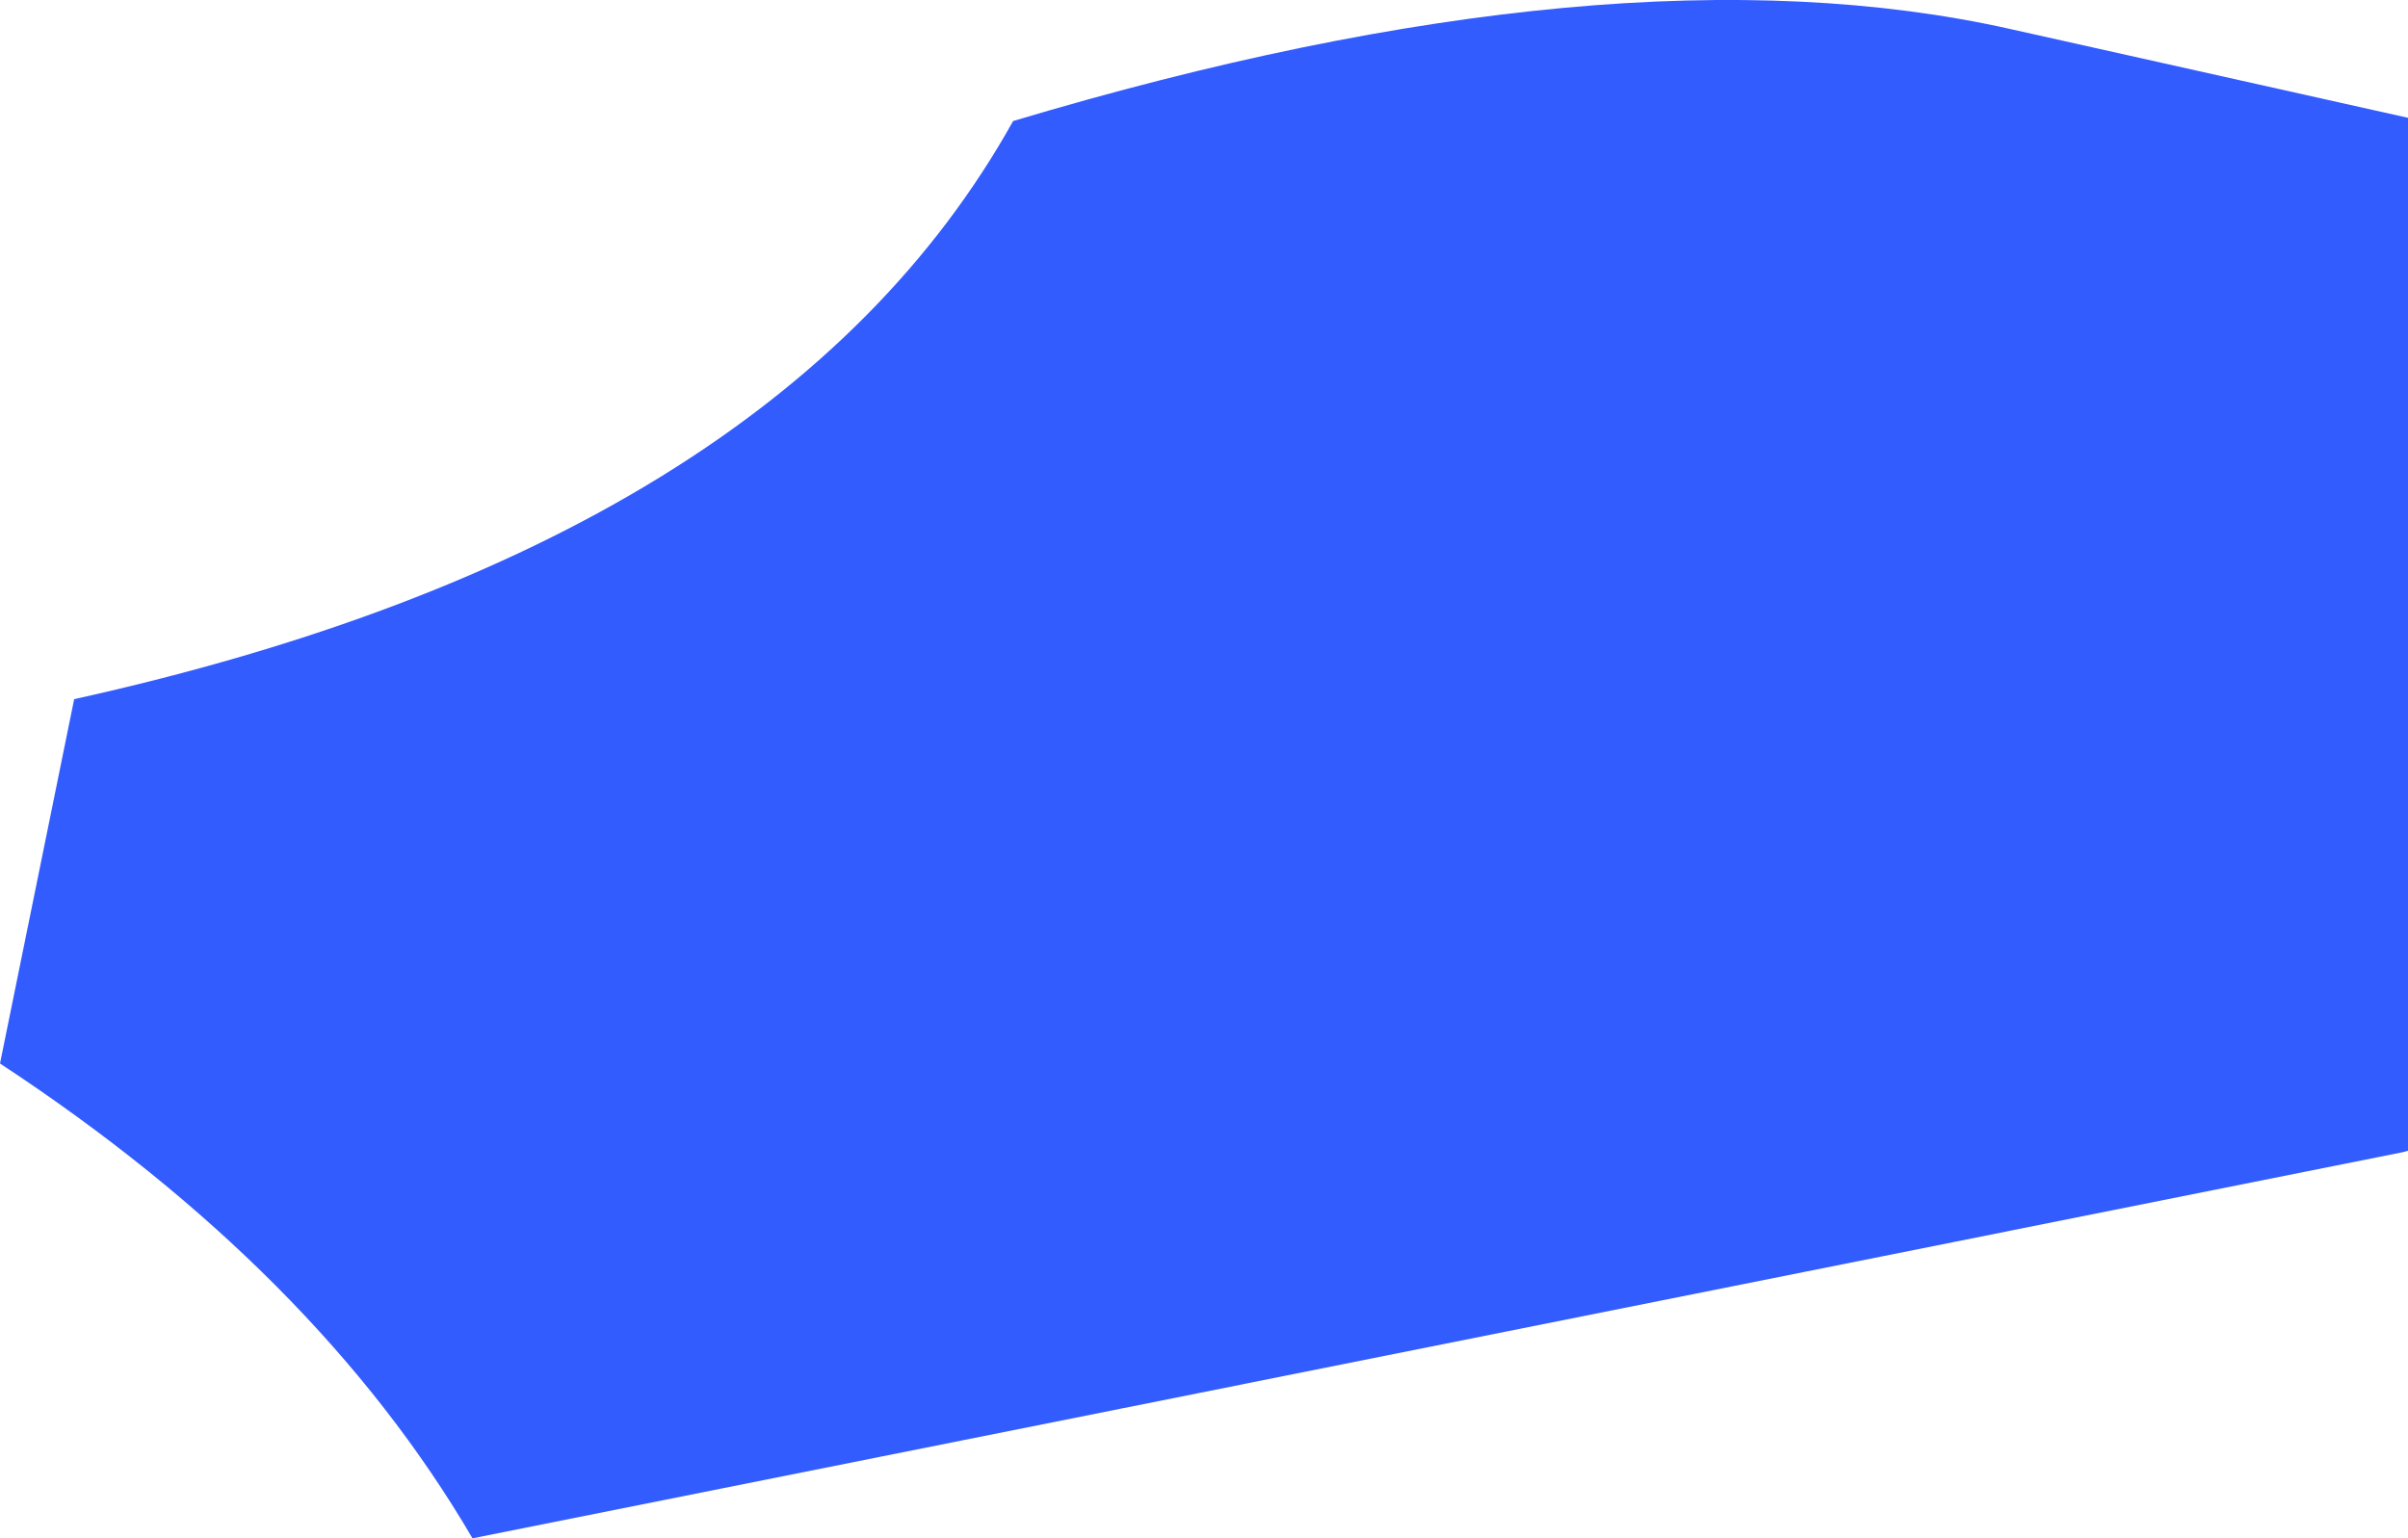 <?xml version="1.0" encoding="UTF-8" standalone="no"?>
<svg xmlns:xlink="http://www.w3.org/1999/xlink" height="380.65px" width="595.75px" xmlns="http://www.w3.org/2000/svg">
  <g transform="matrix(1.0, 0.0, 0.0, 1.0, 18.35, -137.0)">
    <path d="M479.1 144.2 L577.4 166.15 577.4 421.75 576.1 422.1 98.55 517.65 Q59.9 451.6 -18.35 400.15 L0.0 310.0 Q174.0 271.5 232.3 166.95 381.5 122.3 479.1 144.2" fill="#335cff" fill-rule="evenodd" stroke="none"/>
  </g>
</svg>
